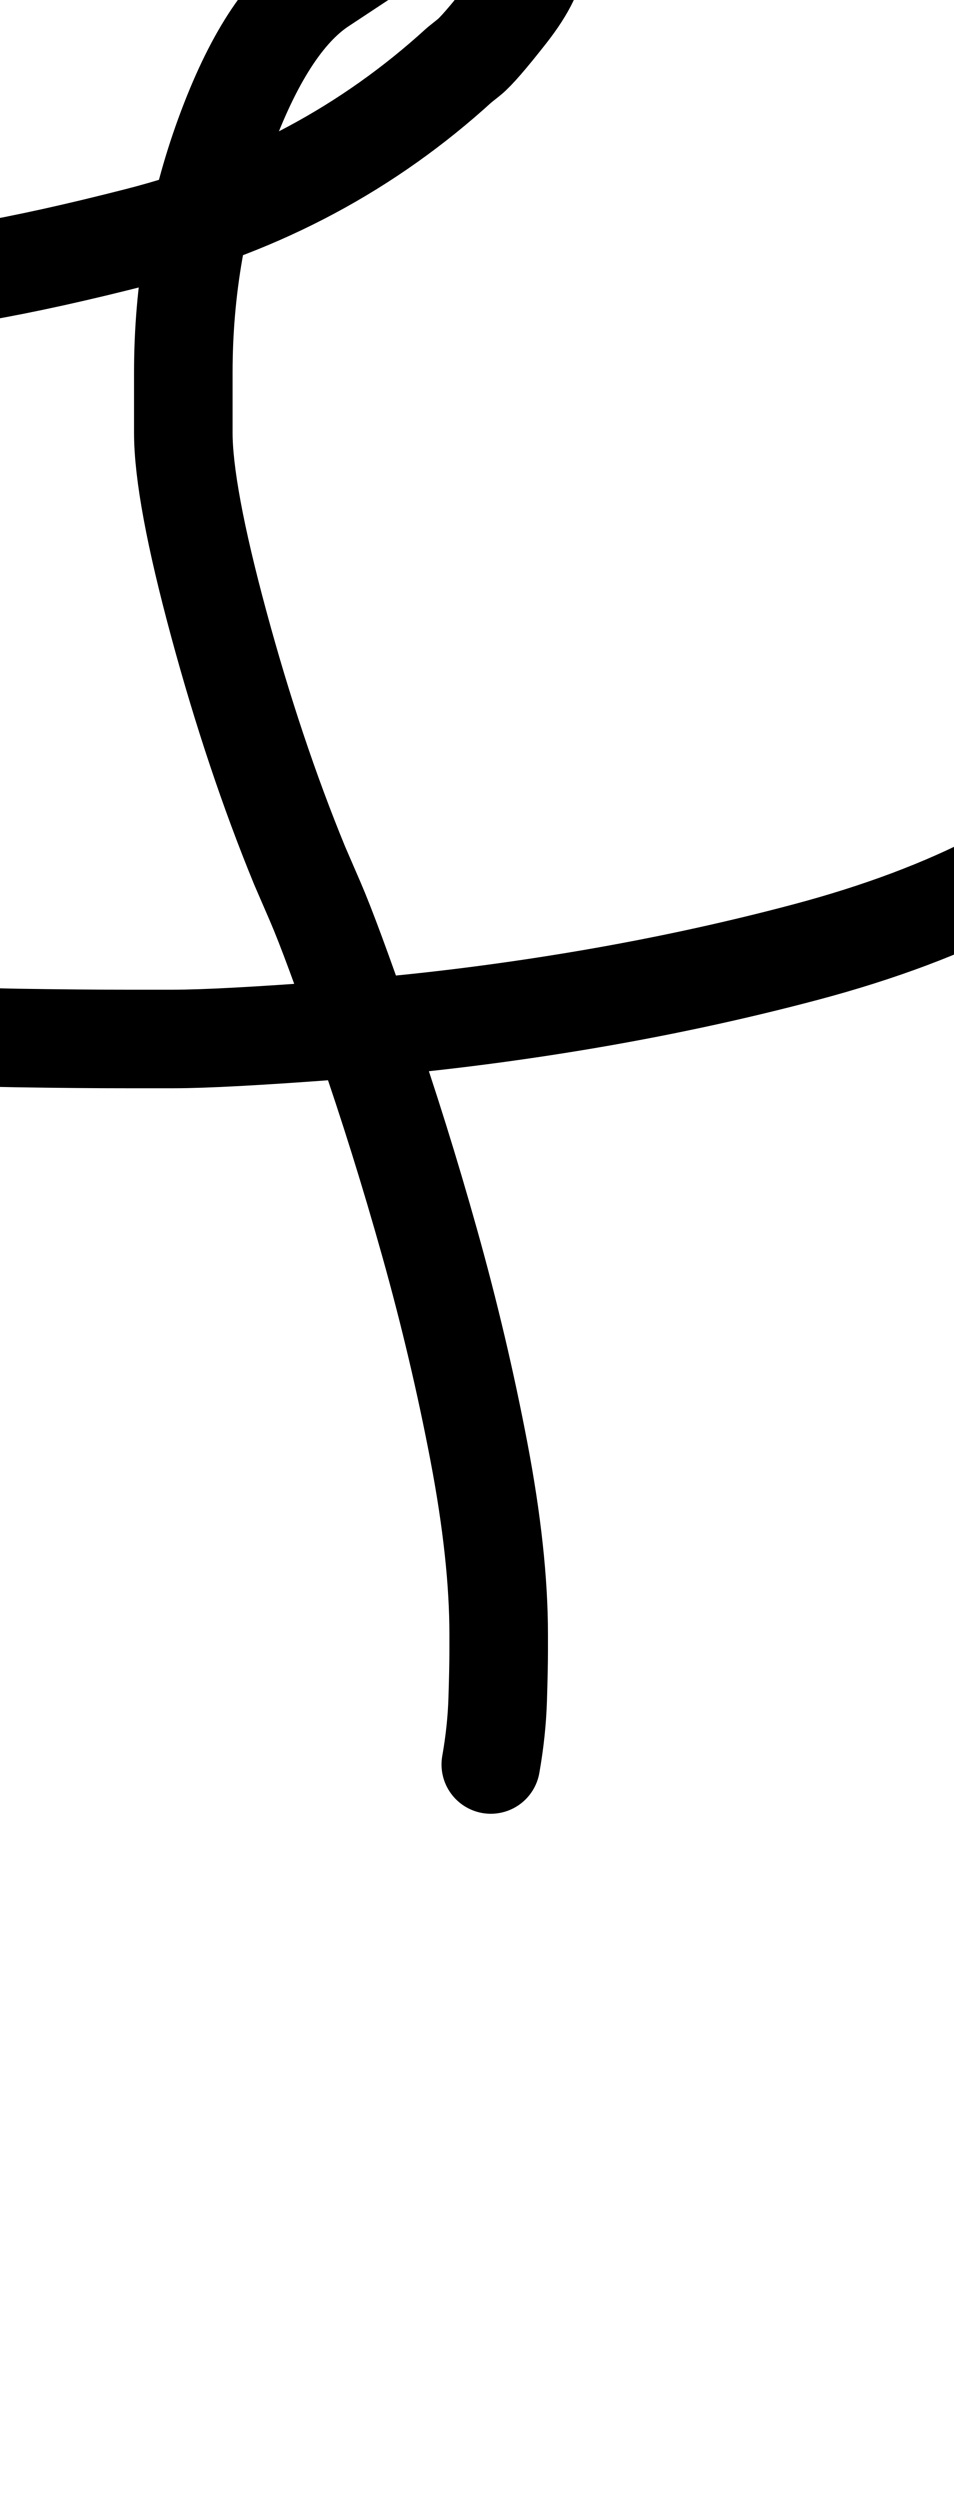 <?xml version="1.0" encoding="UTF-8"?>
<svg xmlns="http://www.w3.org/2000/svg" width="484" height="1268" viewBox="0 0 484 1268" data-advance="484" data-ascent="750" data-descent="-518" data-vertical-extent="1268" data-units-per-em="1000" data-glyph-name="F" data-codepoint="70" fill="none" stroke="currentColor" stroke-width="50" stroke-linecap="round" stroke-linejoin="round">
  <path d="M-168 494Q-168 494 -157.5 500.0Q-147 506 -117.5 513.0Q-88 520 -55.5 523.0Q-23 526 8.5 526.5Q40 527 64 527Q64 527 88.0 527.0Q112 527 171.5 522.5Q231 518 291.5 508.0Q352 498 408.5 483.0Q465 468 507 446M-387 83Q-387 83 -376.5 93.0Q-366 103 -331.5 115.0Q-297 127 -258.0 133.5Q-219 140 -180.5 142.0Q-142 144 -114 144Q-114 144 -68.5 144.0Q-23 144 70.5 120.0Q164 96 233 33Q233 33 238.0 29.0Q243 25 257.5 6.5Q272 -12 272 -24Q272 -24 272.0 -35.5Q272 -47 250 -47Q250 -47 242.0 -47.0Q234 -47 219.0 -41.0Q204 -35 191 -26Q191 -26 163.0 -7.5Q135 11 114.0 68.5Q93 126 93 189Q93 189 93.0 219.5Q93 250 111.0 316.5Q129 383 152 439Q152 439 160.0 457.5Q168 476 185.5 526.5Q203 577 218.0 630.5Q233 684 243.0 736.5Q253 789 253 829Q253 829 253.0 837.5Q253 846 252.5 862.0Q252 878 249 895"/>
</svg>
